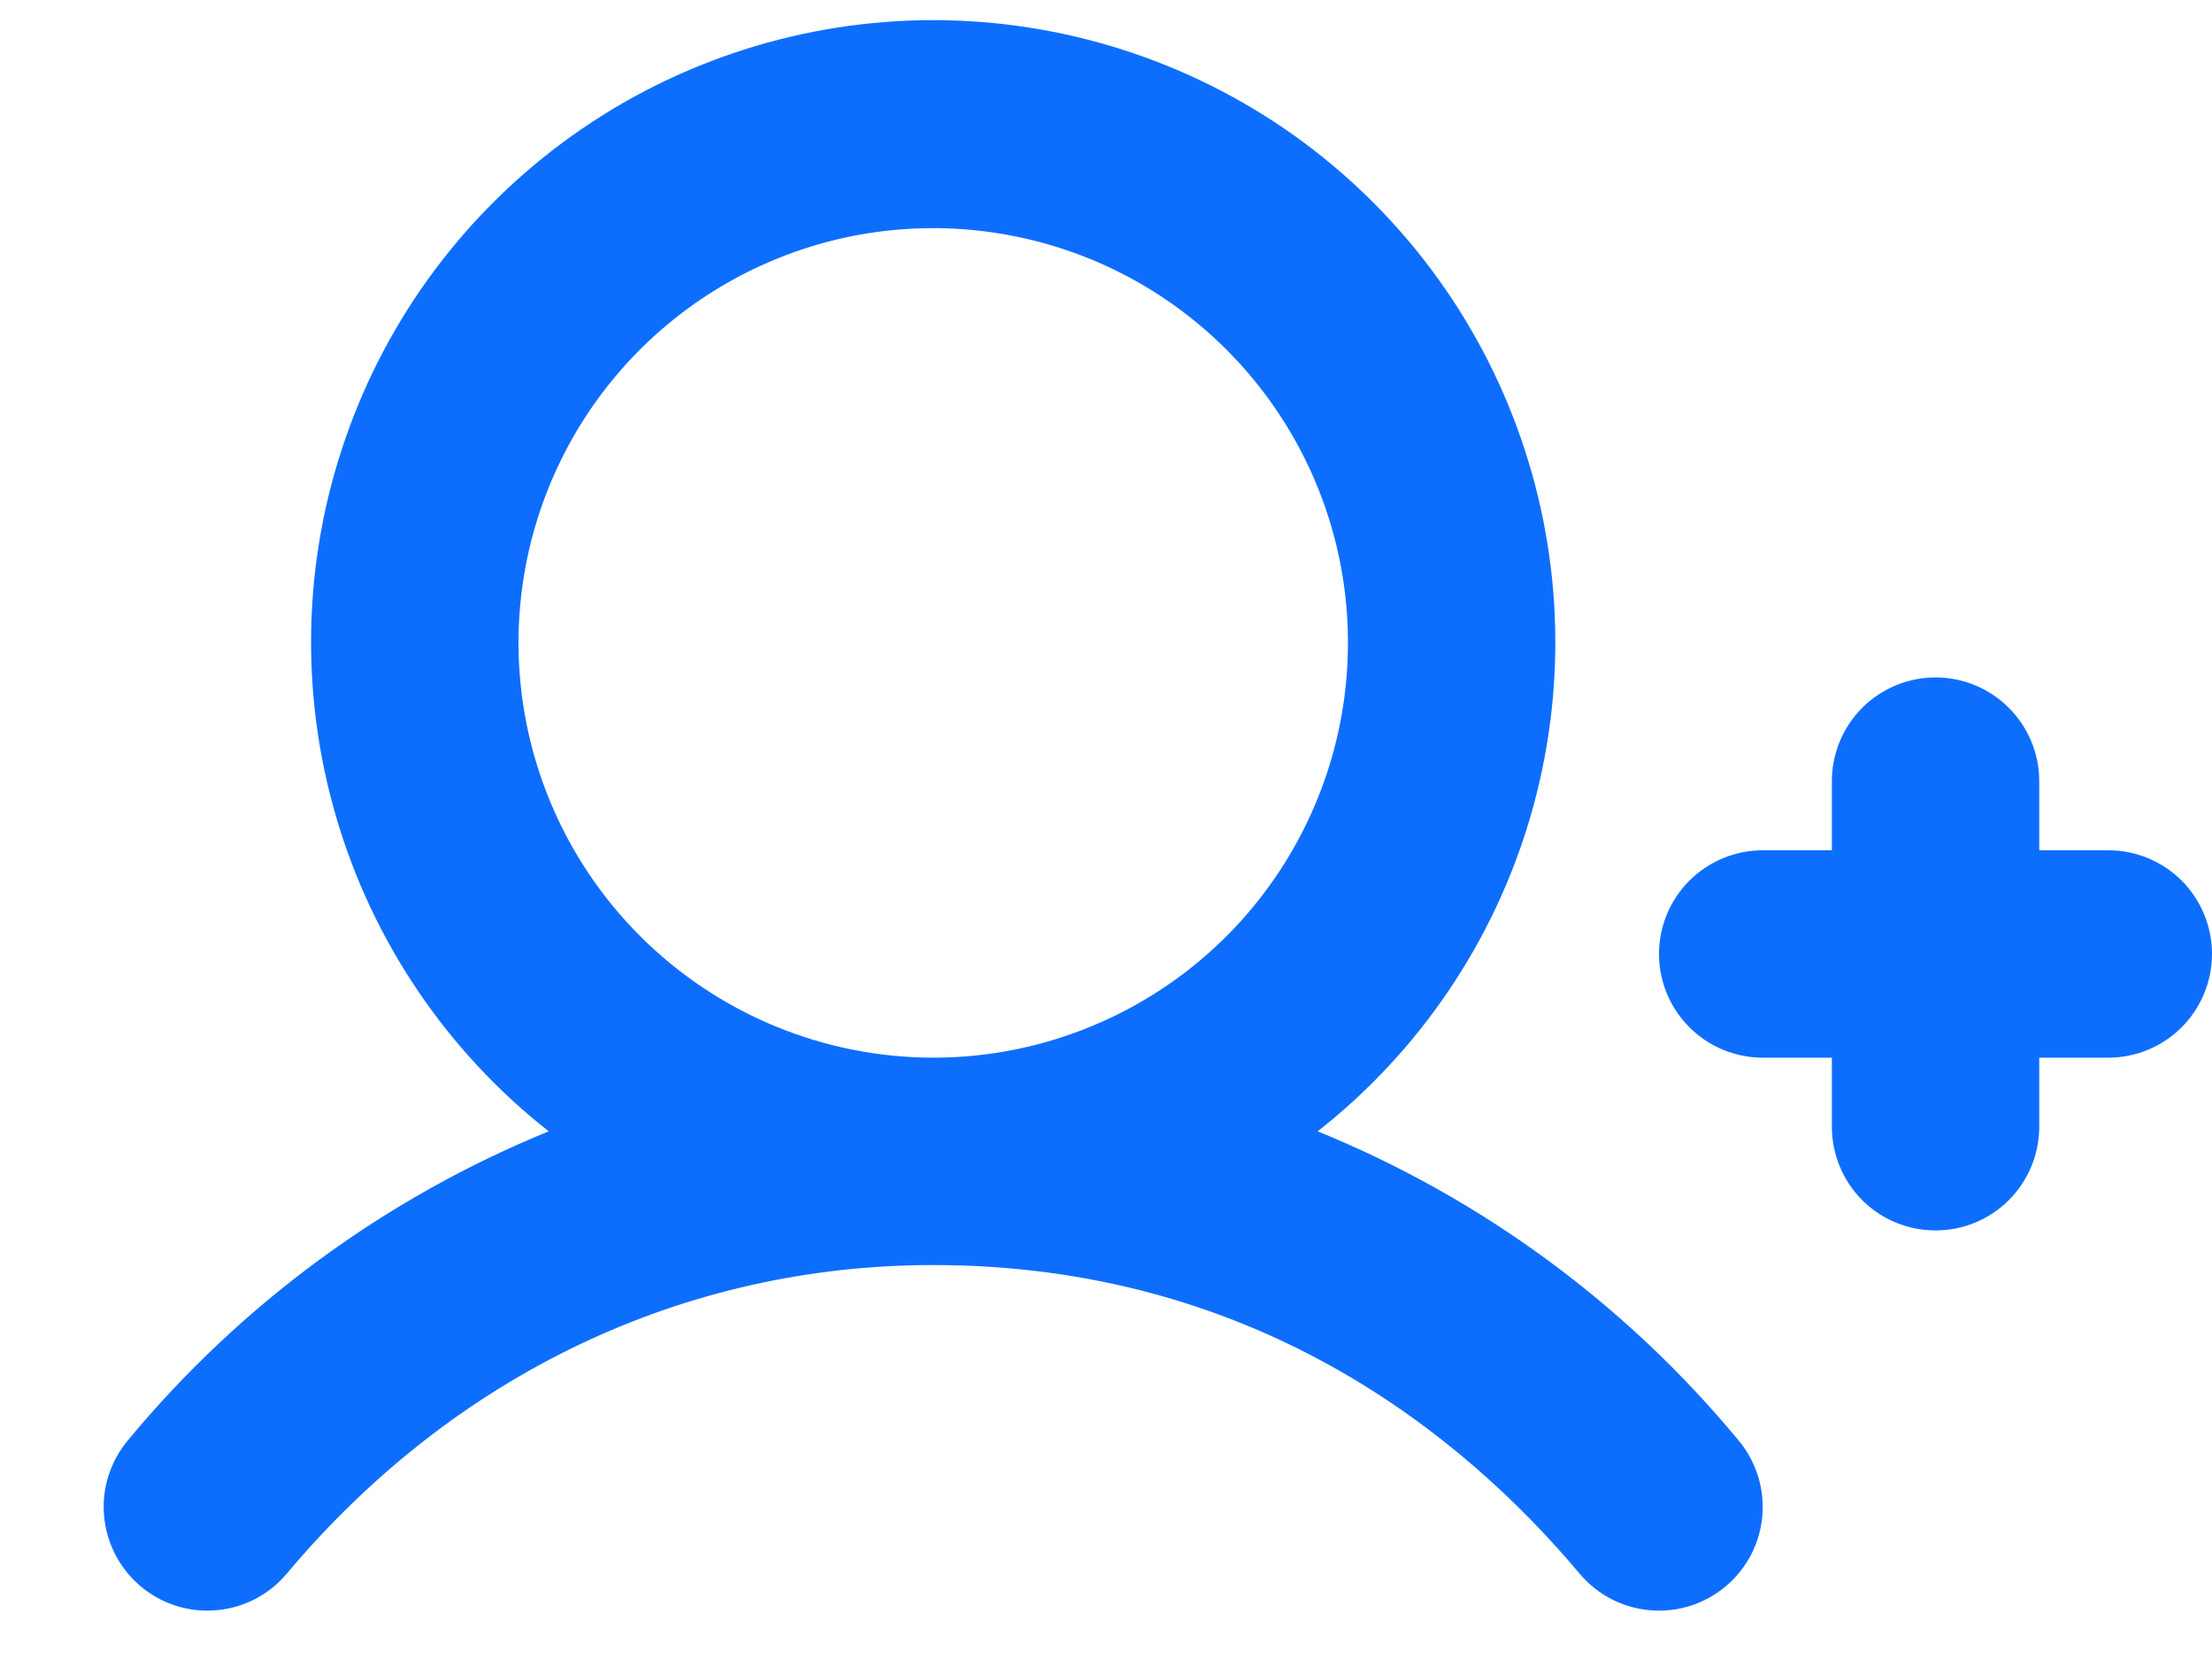 <svg width="20" height="15" viewBox="0 0 20 15" fill="none" xmlns="http://www.w3.org/2000/svg">
<path d="M20 8.625C20 8.874 19.901 9.112 19.726 9.288C19.55 9.464 19.311 9.563 19.063 9.563H18.438V10.188C18.438 10.436 18.339 10.675 18.163 10.851C17.987 11.027 17.749 11.125 17.5 11.125C17.252 11.125 17.013 11.027 16.837 10.851C16.662 10.675 16.563 10.436 16.563 10.188V9.563H15.938C15.689 9.563 15.451 9.464 15.275 9.288C15.099 9.112 15 8.874 15 8.625C15 8.377 15.099 8.138 15.275 7.962C15.451 7.787 15.689 7.688 15.938 7.688H16.563V7.063C16.563 6.814 16.662 6.576 16.837 6.4C17.013 6.224 17.252 6.125 17.5 6.125C17.749 6.125 17.987 6.224 18.163 6.4C18.339 6.576 18.438 6.814 18.438 7.063V7.688H19.063C19.311 7.688 19.55 7.787 19.726 7.962C19.901 8.138 20 8.377 20 8.625ZM15.718 13.022C15.878 13.213 15.956 13.459 15.934 13.706C15.913 13.954 15.794 14.183 15.603 14.343C15.413 14.503 15.167 14.581 14.919 14.559C14.671 14.538 14.442 14.419 14.282 14.228C13.213 12.955 11.328 11.438 8.438 11.438C6.181 11.438 4.105 12.428 2.593 14.228C2.433 14.419 2.204 14.538 1.956 14.559C1.709 14.581 1.462 14.503 1.272 14.343C1.082 14.183 0.963 13.954 0.941 13.706C0.919 13.459 0.997 13.213 1.157 13.022C2.176 11.792 3.482 10.833 4.961 10.229C4.042 9.506 3.37 8.515 3.041 7.392C2.711 6.27 2.739 5.073 3.122 3.968C3.504 2.862 4.222 1.904 5.175 1.225C6.127 0.547 7.268 0.182 8.438 0.182C9.607 0.182 10.748 0.547 11.701 1.225C12.653 1.904 13.371 2.862 13.753 3.968C14.136 5.073 14.164 6.27 13.835 7.392C13.505 8.515 12.834 9.506 11.914 10.229C13.393 10.832 14.7 11.792 15.718 13.022ZM8.438 9.563C9.179 9.563 9.904 9.343 10.521 8.931C11.138 8.519 11.618 7.933 11.902 7.248C12.186 6.563 12.26 5.809 12.116 5.081C11.971 4.354 11.614 3.686 11.089 3.161C10.565 2.637 9.897 2.279 9.169 2.135C8.442 1.99 7.688 2.064 7.003 2.348C6.317 2.632 5.732 3.113 5.32 3.729C4.908 4.346 4.688 5.071 4.688 5.813C4.689 6.807 5.084 7.76 5.787 8.463C6.49 9.166 7.443 9.562 8.438 9.563Z" fill="#0D6EFD"/>
</svg>
